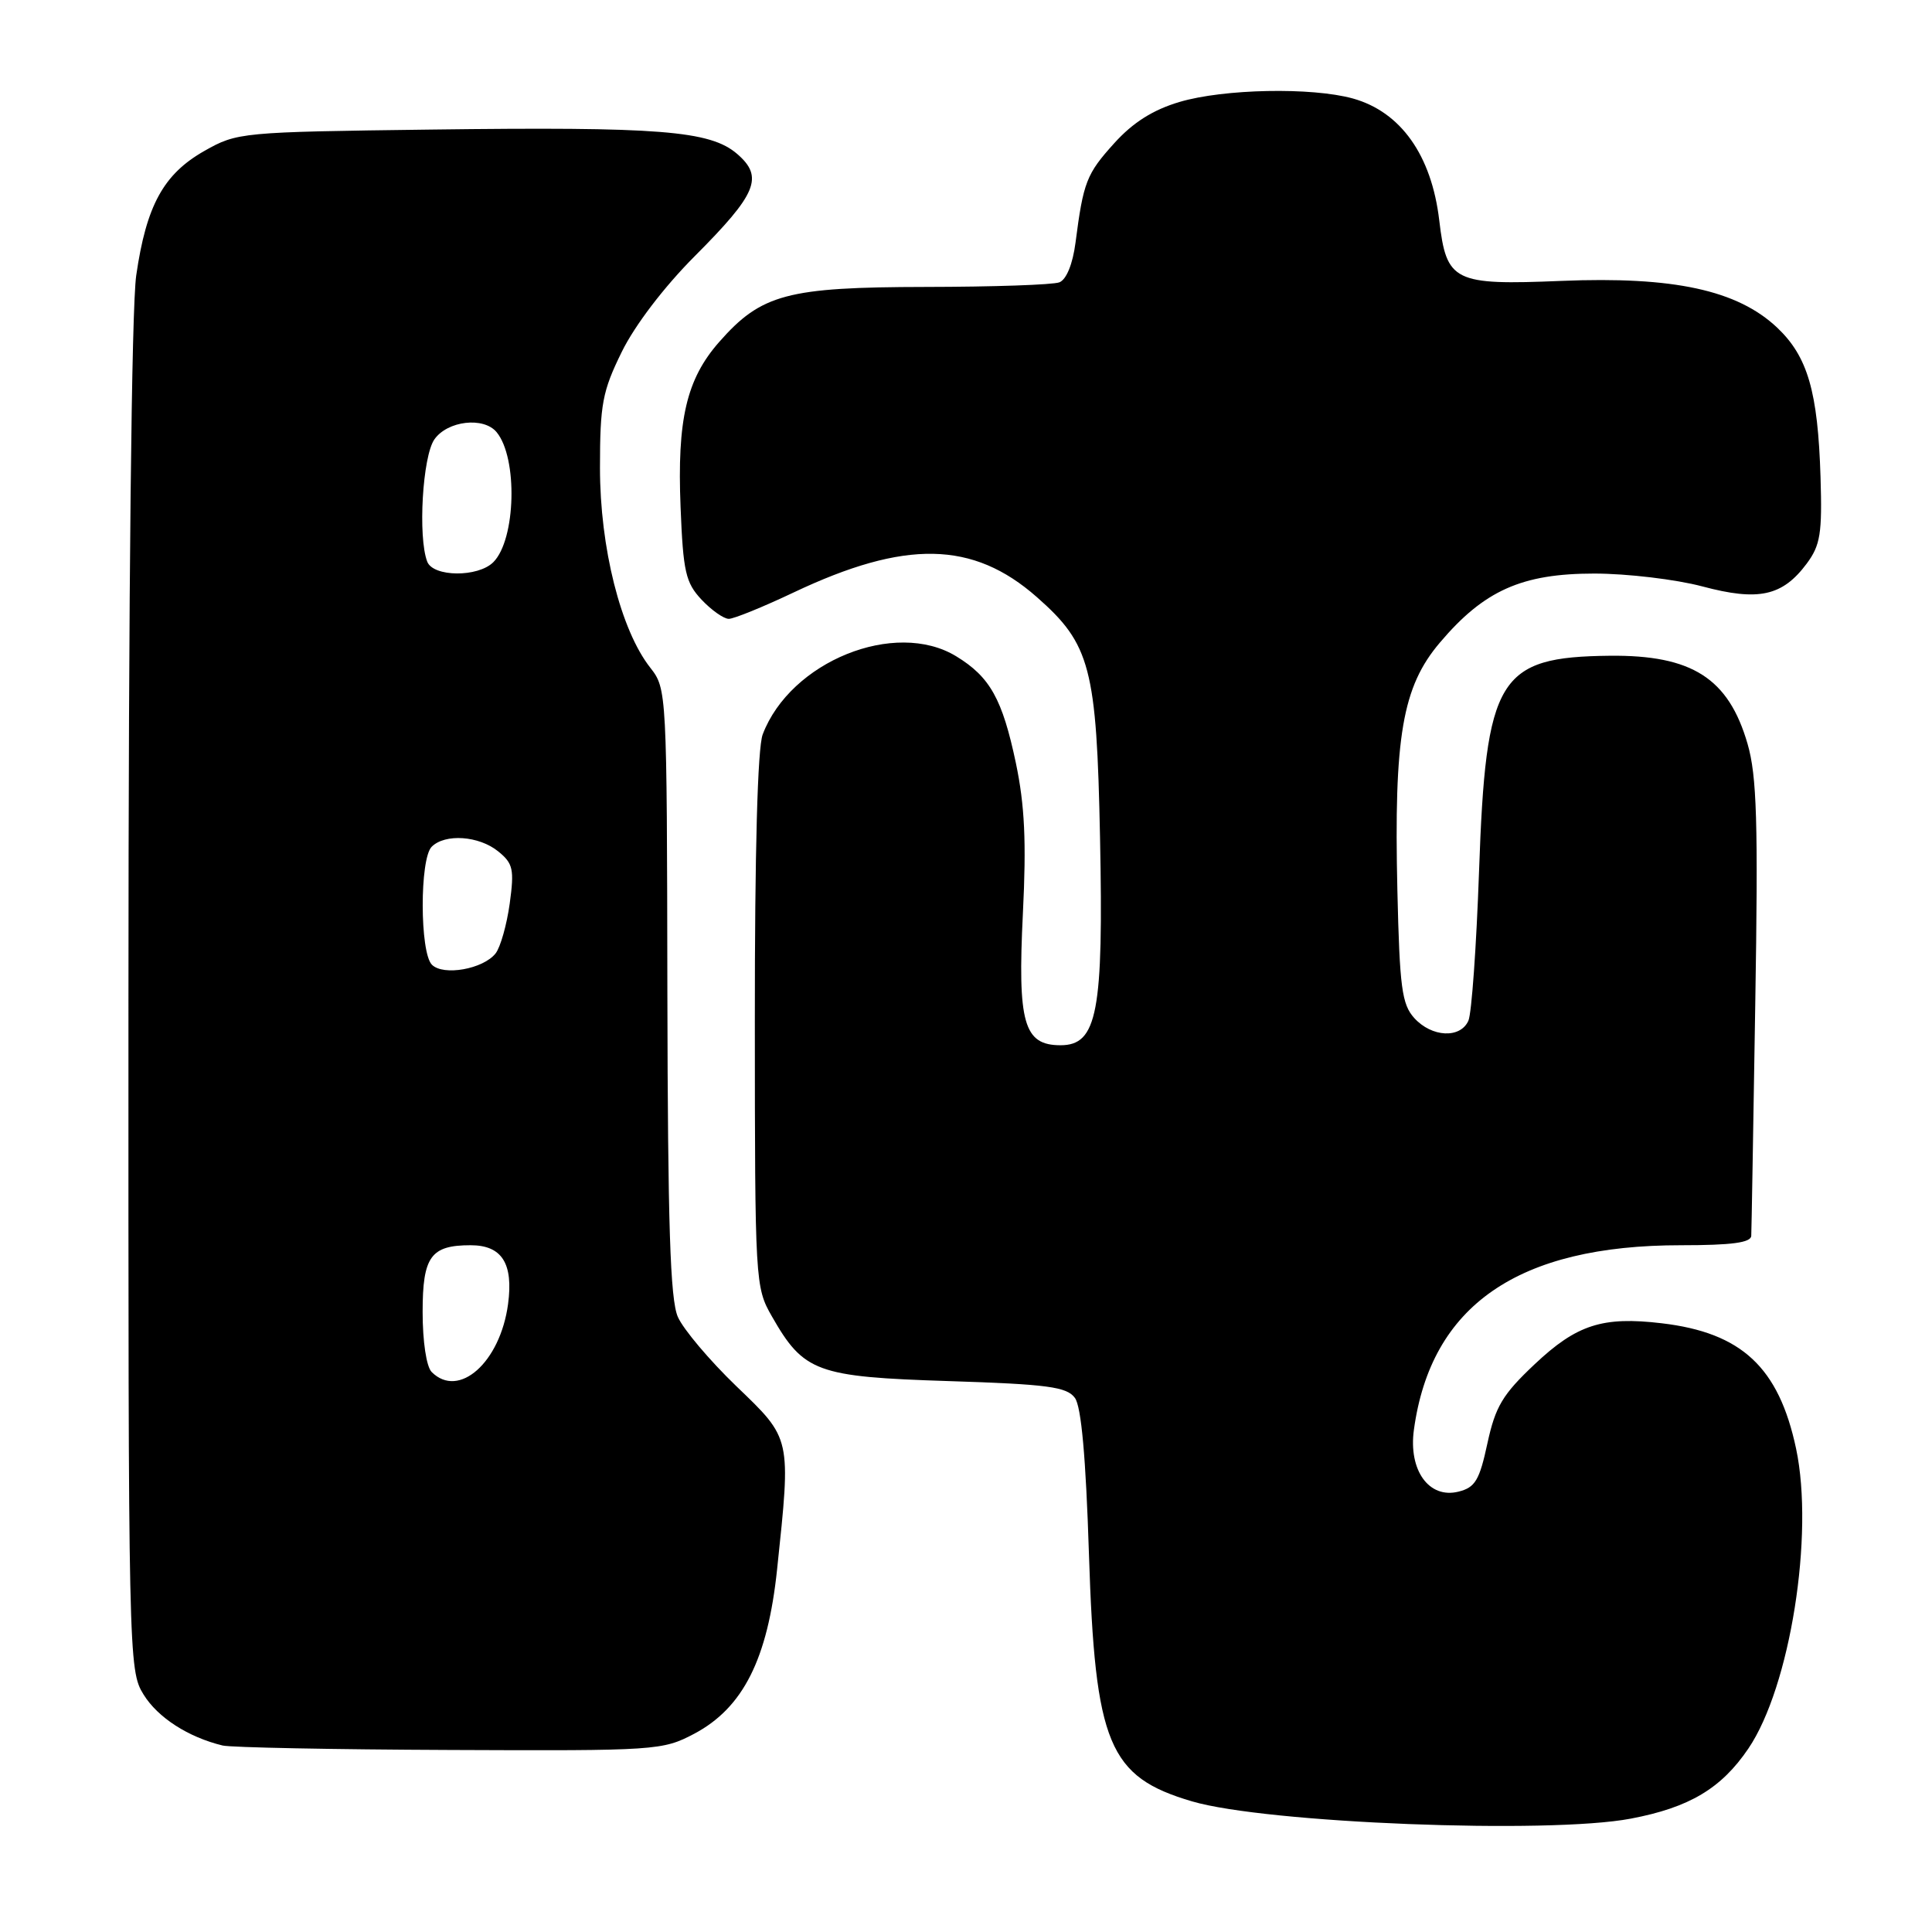 <?xml version="1.0" encoding="UTF-8" standalone="no"?>
<!DOCTYPE svg PUBLIC "-//W3C//DTD SVG 1.1//EN" "http://www.w3.org/Graphics/SVG/1.1/DTD/svg11.dtd" >
<svg xmlns="http://www.w3.org/2000/svg" xmlns:xlink="http://www.w3.org/1999/xlink" version="1.1" viewBox="0 0 256 256">
 <g >
 <path fill="currentColor"
d=" M 216.08 240.98 C 223.84 239.51 228.08 236.99 231.67 231.69 C 237.20 223.53 240.41 203.36 237.99 191.95 C 235.70 181.18 230.78 176.59 220.19 175.34 C 212.35 174.41 208.93 175.51 203.36 180.76 C 199.09 184.78 198.15 186.37 197.09 191.25 C 196.04 196.14 195.47 197.10 193.26 197.65 C 189.35 198.63 186.61 194.83 187.35 189.45 C 189.61 172.96 201.15 164.99 222.75 165.00 C 229.46 165.00 232.02 164.66 232.05 163.75 C 232.09 163.06 232.32 149.27 232.58 133.11 C 232.98 108.91 232.79 102.81 231.56 98.56 C 229.04 89.87 224.20 86.78 213.31 86.89 C 198.51 87.05 196.88 89.74 195.98 115.48 C 195.63 125.39 195.00 134.29 194.57 135.25 C 193.50 137.64 189.72 137.45 187.40 134.90 C 185.75 133.07 185.46 130.85 185.16 117.97 C 184.69 97.60 185.82 91.00 190.79 85.15 C 196.64 78.24 201.65 76.00 211.24 76.00 C 215.60 76.00 222.05 76.77 225.56 77.70 C 233.01 79.69 236.18 79.00 239.40 74.68 C 241.21 72.24 241.46 70.69 241.23 63.22 C 240.88 51.87 239.53 47.24 235.47 43.40 C 230.20 38.44 221.76 36.61 206.90 37.22 C 192.62 37.81 191.67 37.34 190.71 29.21 C 189.69 20.57 185.61 14.82 179.26 13.05 C 173.80 11.54 162.15 11.77 156.29 13.51 C 152.78 14.55 150.12 16.23 147.64 18.98 C 143.96 23.05 143.55 24.11 142.51 32.16 C 142.14 35.00 141.30 37.05 140.37 37.41 C 139.53 37.74 131.56 38.01 122.67 38.02 C 104.30 38.05 100.88 38.96 95.28 45.33 C 90.96 50.25 89.71 55.60 90.18 67.21 C 90.52 75.77 90.85 77.21 92.96 79.46 C 94.27 80.85 95.90 82.00 96.57 82.00 C 97.24 82.00 101.10 80.43 105.15 78.51 C 119.96 71.49 128.92 71.66 137.39 79.12 C 144.49 85.36 145.31 88.48 145.76 111.00 C 146.23 134.12 145.40 138.50 140.53 138.50 C 135.65 138.50 134.82 135.57 135.54 121.00 C 136.01 111.55 135.78 106.70 134.61 101.11 C 132.82 92.62 131.18 89.69 126.70 86.96 C 118.61 82.03 104.72 87.65 101.06 97.32 C 100.38 99.11 100.01 112.85 100.02 135.32 C 100.03 169.88 100.07 170.57 102.27 174.41 C 106.50 181.82 108.20 182.44 125.66 183.00 C 138.82 183.42 141.36 183.76 142.43 185.23 C 143.28 186.39 143.88 193.11 144.29 205.88 C 145.10 231.12 146.90 235.44 157.95 238.69 C 167.76 241.58 205.19 243.05 216.08 240.98 Z  M 91.99 229.73 C 98.46 226.30 101.72 219.84 102.97 207.94 C 104.82 190.39 104.89 190.71 97.57 183.68 C 94.03 180.27 90.54 176.14 89.82 174.50 C 88.80 172.19 88.49 162.30 88.43 131.39 C 88.37 91.61 88.35 91.26 86.17 88.48 C 82.25 83.50 79.50 72.58 79.50 62.00 C 79.50 53.55 79.82 51.85 82.39 46.62 C 84.11 43.11 88.00 38.01 92.04 33.96 C 100.31 25.67 101.23 23.46 97.67 20.39 C 94.09 17.31 87.41 16.78 57.00 17.17 C 31.93 17.49 31.42 17.54 27.08 20.00 C 21.67 23.07 19.39 27.22 18.05 36.50 C 17.43 40.79 17.03 77.85 17.02 132.38 C 17.00 219.77 17.03 221.32 19.02 224.53 C 20.91 227.59 24.93 230.18 29.50 231.29 C 30.60 231.55 44.14 231.82 59.59 231.88 C 87.00 232.00 87.79 231.94 91.99 229.73 Z  M 57.20 181.80 C 56.50 181.10 56.00 177.76 56.00 173.84 C 56.00 166.49 57.08 165.00 62.36 165.00 C 66.51 165.00 68.04 167.41 67.32 172.80 C 66.28 180.52 60.80 185.40 57.20 181.80 Z  M 57.23 127.83 C 55.62 126.22 55.60 113.80 57.20 112.20 C 58.97 110.43 63.46 110.74 66.01 112.81 C 67.99 114.41 68.16 115.18 67.54 119.73 C 67.15 122.54 66.31 125.51 65.67 126.33 C 64.03 128.41 58.75 129.35 57.23 127.83 Z  M 56.61 74.42 C 55.36 71.16 55.99 60.47 57.56 58.22 C 59.29 55.75 64.08 55.19 65.80 57.26 C 68.63 60.67 68.36 71.49 65.37 74.49 C 63.34 76.52 57.40 76.47 56.61 74.42 Z "/>
</g>
</svg>